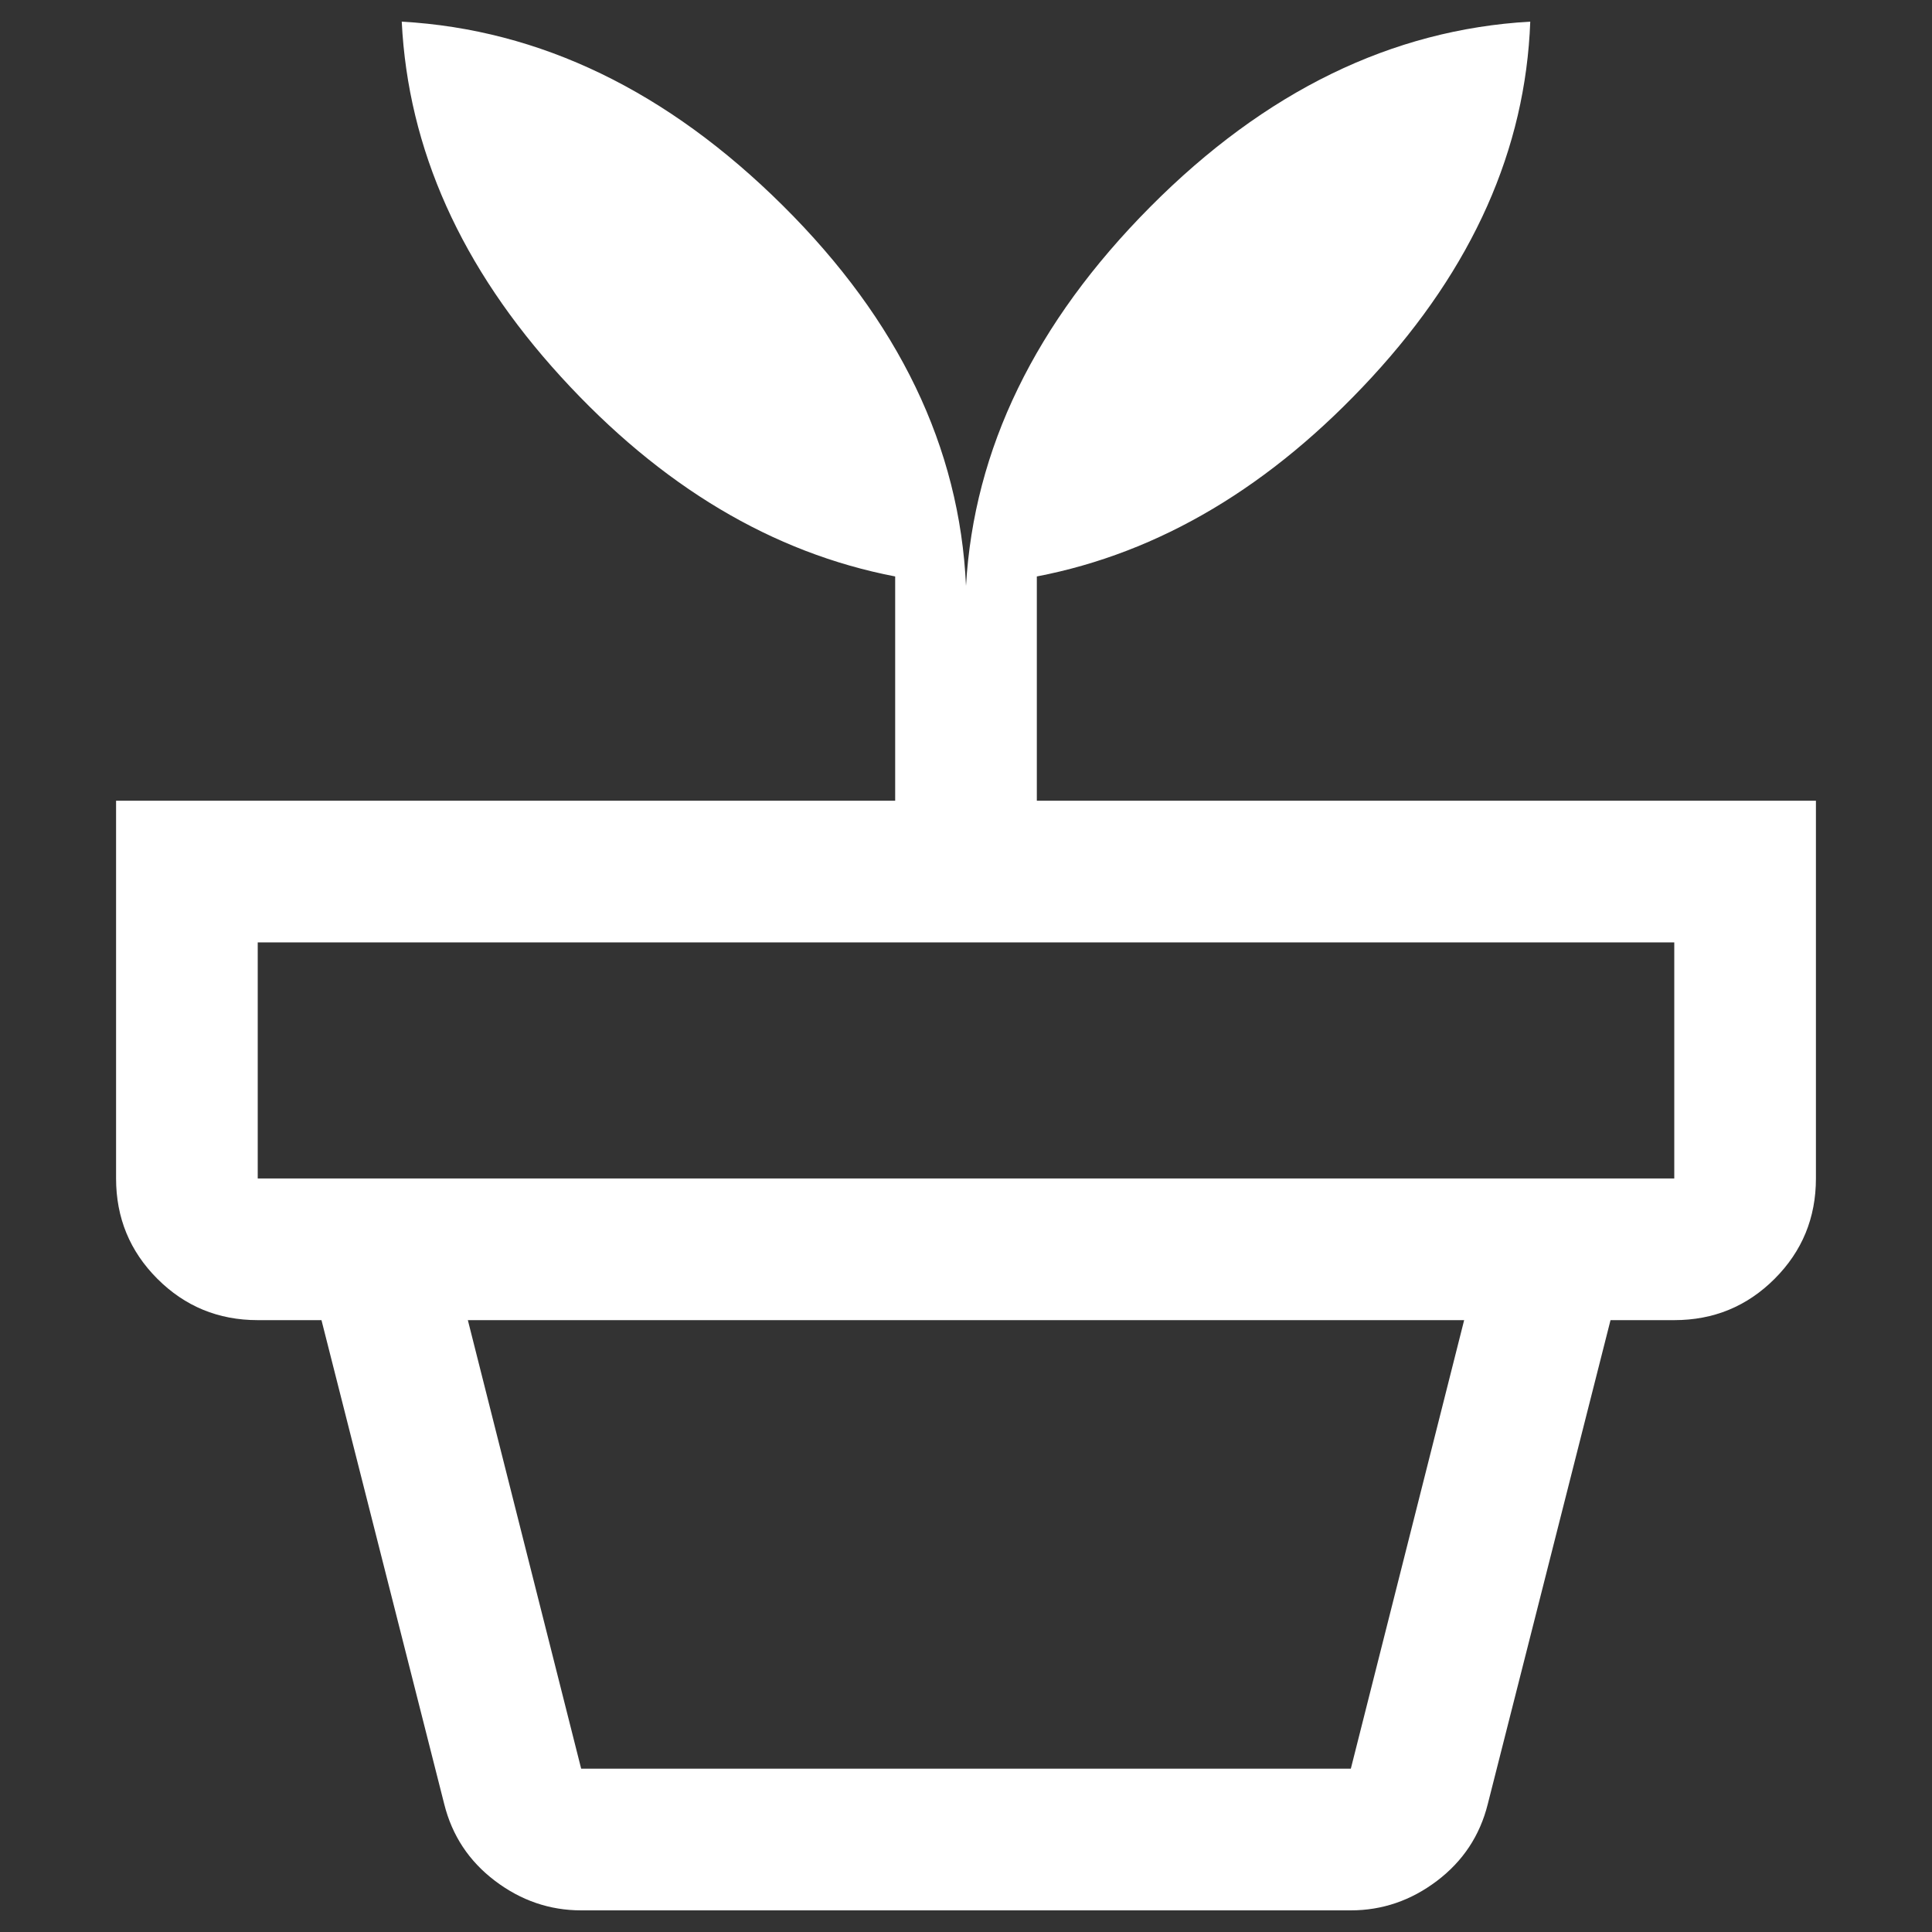 <?xml version="1.0" encoding="UTF-8" standalone="no" ?>
<!DOCTYPE svg PUBLIC "-//W3C//DTD SVG 1.1//EN" "http://www.w3.org/Graphics/SVG/1.1/DTD/svg11.dtd">
<svg xmlns="http://www.w3.org/2000/svg" xmlns:xlink="http://www.w3.org/1999/xlink" version="1.1" width="500" height="500" viewBox="0 0 500 500" xml:space="preserve">
<rect x="0" y="0" width="500" height="500" fill="#333333" stroke="none"/>
<desc>Created with Fabric.js 4.6.0</desc>
<defs>
</defs>
<g transform="matrix(12.22 0 0 12.22 250 250)" id="vnZPqR6cyVxYWBdrhMTGX"  >
<path style="stroke: none; stroke-width: 1; stroke-dasharray: none; stroke-linecap: butt; stroke-dashoffset: 0; stroke-linejoin: miter; stroke-miterlimit: 4; fill: rgb(255,255,255); fill-rule: nonzero; opacity: 1;" vector-effect="non-scaling-stroke"  transform=" translate(-24, -24)" d="M 15.85 41 L 32.15 41 L 34.55 31.5 L 13.45 31.5 L 15.85 41 Z M 15.85 44 Q 14.85 44 14.025 43.375 Q 13.2 42.75 12.95 41.75 L 10.35 31.5 L 37.65 31.5 L 35.05 41.75 Q 34.8 42.75 33.975 43.375 Q 33.15 44 32.15 44 Z M 9 28.5 L 39 28.5 L 39 23.5 L 9 23.5 L 9 28.5 Z M 24 15.95 Q 24.25 11.6 27.9 7.925 Q 31.55 4.25 35.95 4 Q 35.8 8.05 32.6 11.525 Q 29.4 15 25.5 15.75 L 25.5 20.5 L 42 20.5 L 42 28.5 Q 42 29.75 41.125 30.625 Q 40.25 31.5 39 31.5 L 9 31.5 Q 7.75 31.5 6.875 30.625 Q 6 29.75 6 28.5 L 6 20.5 L 22.5 20.5 L 22.5 15.75 Q 18.6 15 15.425 11.525 Q 12.25 8.05 12.05 4 Q 16.45 4.25 20.125 7.9 Q 23.8 11.55 24 15.95 Z" stroke-linecap="round" />
</g>
</svg>